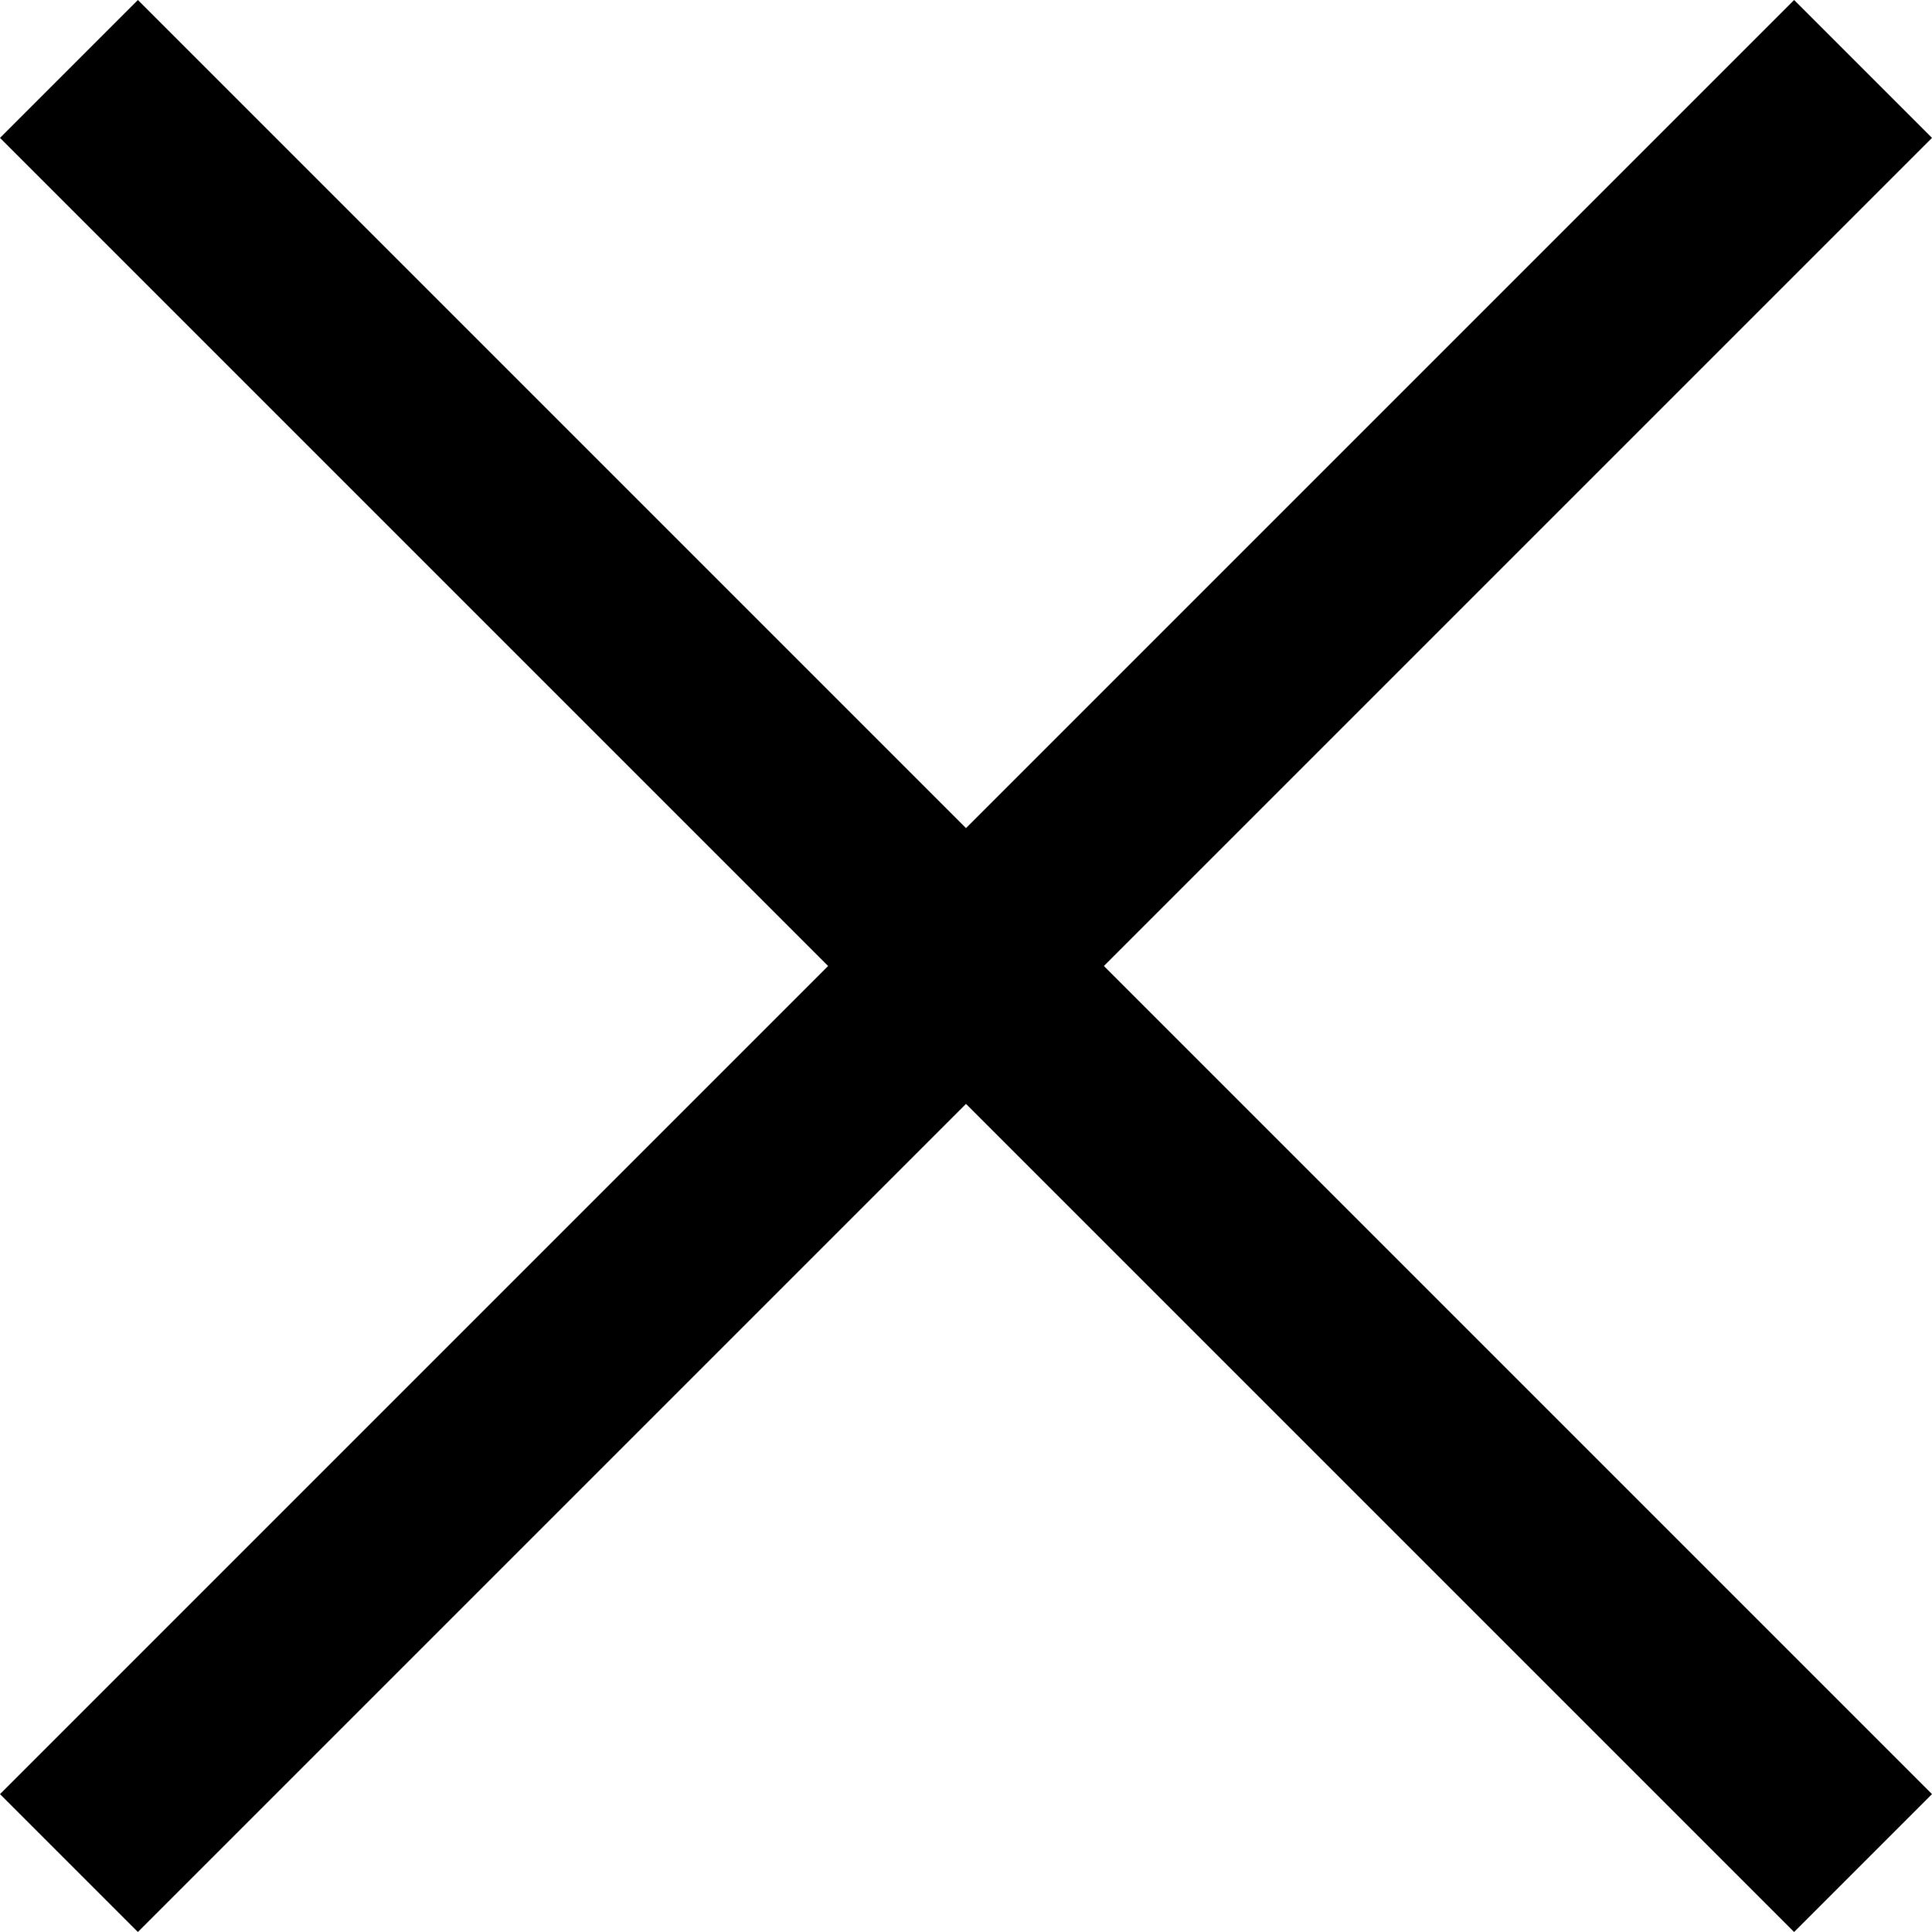 <svg xmlns="http://www.w3.org/2000/svg" width="8" height="8" viewBox="0 0 8 8">
  <path d="M188.429,7 L189,7.571 L185.571,11 L189,14.429 L188.429,15 L185,11.571 L181.571,15 L181,14.429 L184.429,11 L181,7.571 L181.571,7 L185,10.429 L188.429,7 Z" transform="translate(-181 -7)"/>
</svg>
